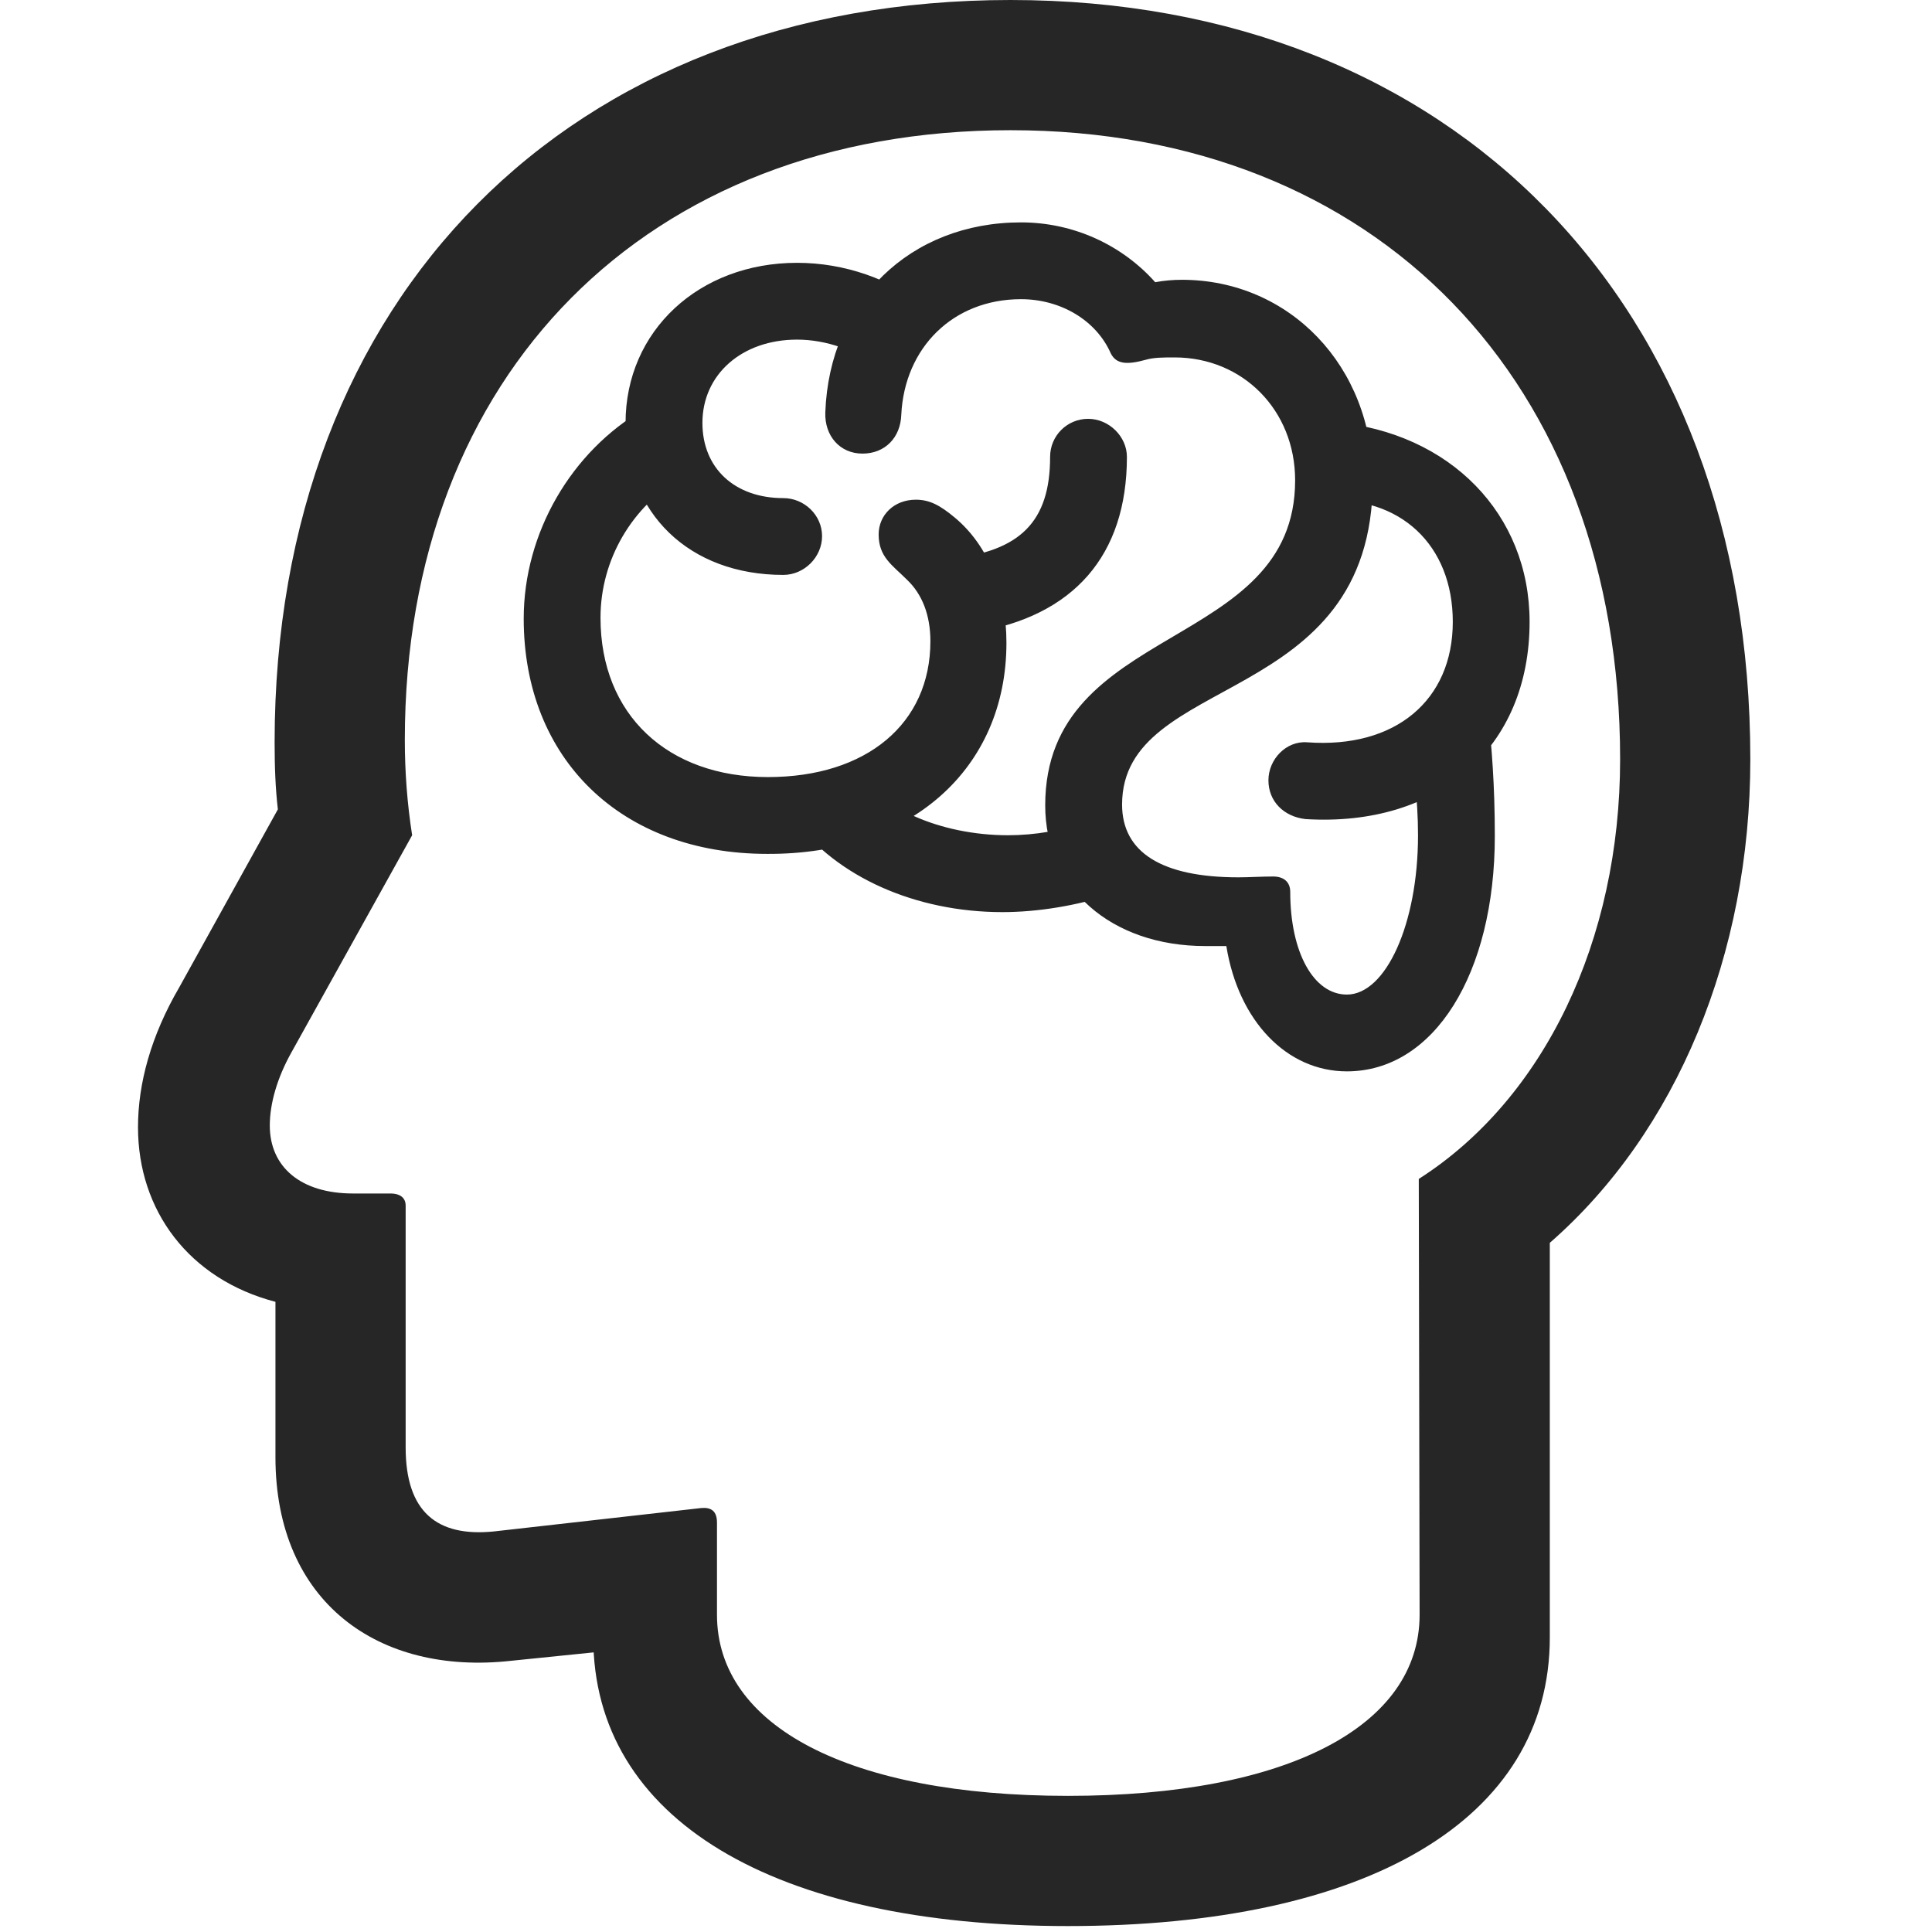 <svg width="28" height="28" viewBox="0 0 28 28" fill="none" xmlns="http://www.w3.org/2000/svg">
<g clip-path="url(#clip0_2124_67798)">
<path d="M15.477 27.914C19.801 27.914 22.461 26.379 22.461 23.73V18.012C24.301 16.406 25.367 13.828 25.367 11.004C25.367 4.406 21.055 0 14.645 0C8.258 0 3.98 4.301 3.98 10.758C3.98 11.121 3.992 11.426 4.027 11.73L2.598 14.309C2.188 15.012 2 15.703 2 16.336C2 17.543 2.738 18.539 3.992 18.867V21.117C3.992 23.227 5.492 24.281 7.402 24.07L9.934 23.812L8.598 22.371V23.73C8.598 26.367 11.211 27.914 15.477 27.914ZM15.477 26.027C12.312 26.027 10.391 25.02 10.391 23.402V22.066C10.391 21.902 10.309 21.844 10.168 21.855L7.156 22.195C6.336 22.277 5.879 21.914 5.879 20.977V17.473C5.879 17.367 5.809 17.297 5.656 17.297H5.117C4.355 17.297 3.91 16.91 3.91 16.312C3.91 15.996 4.016 15.621 4.227 15.246L5.973 12.105C5.902 11.648 5.867 11.191 5.867 10.723C5.867 5.426 9.371 1.887 14.645 1.887C19.941 1.887 23.48 5.52 23.48 11.004C23.48 13.629 22.379 15.926 20.562 17.086L20.574 23.402C20.574 25.02 18.652 26.027 15.477 26.027Z" fill="black" fill-opacity="0.85"/>
<path d="M7.59 8.965C7.59 11.004 9.008 12.375 11.117 12.375C13.191 12.387 14.586 11.145 14.586 9.316C14.586 8.555 14.316 7.898 13.836 7.5C13.625 7.324 13.473 7.242 13.273 7.242C12.957 7.242 12.734 7.465 12.734 7.746C12.734 8.074 12.934 8.191 13.145 8.402C13.367 8.613 13.484 8.918 13.484 9.293C13.484 10.488 12.559 11.262 11.129 11.262C9.676 11.262 8.703 10.359 8.703 8.953C8.703 8.109 9.16 7.336 9.887 6.914L9.336 5.93C8.281 6.539 7.59 7.723 7.59 8.965ZM9.066 6.129C9.066 7.441 9.992 8.332 11.352 8.332C11.656 8.332 11.914 8.074 11.914 7.77C11.914 7.465 11.656 7.219 11.352 7.219C10.648 7.219 10.18 6.785 10.18 6.129C10.18 5.426 10.754 4.922 11.551 4.922C11.973 4.922 12.418 5.074 12.793 5.367L13.438 4.453C12.898 4.043 12.242 3.809 11.551 3.809C10.133 3.809 9.066 4.793 9.066 6.129ZM11.961 5.977C11.949 6.316 12.172 6.574 12.5 6.574C12.828 6.574 13.051 6.34 13.062 6.012C13.109 5.039 13.812 4.336 14.797 4.336C15.371 4.336 15.887 4.641 16.098 5.121C16.18 5.285 16.344 5.285 16.602 5.215C16.719 5.18 16.859 5.18 17.023 5.18C18.008 5.18 18.77 5.941 18.77 6.961C18.77 9.445 15.148 9.012 15.148 11.672C15.148 12.867 16.098 13.711 17.469 13.711C17.562 13.711 17.656 13.711 17.773 13.711C17.949 14.801 18.652 15.527 19.52 15.527C20.785 15.527 21.664 14.109 21.664 12.117C21.664 11.355 21.617 10.84 21.57 10.348L20.445 10.676C20.48 11.145 20.551 11.555 20.551 12.105C20.551 13.395 20.082 14.414 19.52 14.414C19.039 14.414 18.699 13.805 18.699 12.926C18.699 12.773 18.594 12.703 18.453 12.703C18.289 12.703 18.09 12.715 17.949 12.715C16.836 12.715 16.262 12.352 16.262 11.66C16.262 9.738 19.895 10.277 19.895 6.961C19.895 5.309 18.688 4.055 17.129 4.055C17 4.055 16.871 4.066 16.742 4.09C16.262 3.551 15.559 3.223 14.797 3.223C13.191 3.223 12.02 4.359 11.961 5.977ZM18.383 11.309C18.383 11.613 18.605 11.836 18.922 11.871C20.844 11.988 22.168 10.84 22.168 9.012C22.168 7.453 21.02 6.27 19.344 6.117L19.18 7.254C20.293 7.184 21.055 7.898 21.055 9.012C21.055 10.148 20.223 10.852 18.945 10.758C18.641 10.734 18.383 11.004 18.383 11.309ZM15.746 11.906C15.418 12.035 14.996 12.105 14.609 12.105C13.625 12.105 12.688 11.695 12.441 11.121L11.516 11.883C12.125 12.703 13.262 13.219 14.527 13.219C15.043 13.219 15.605 13.125 16.109 12.961L15.746 11.906ZM13.766 8.098L14.129 9.164C15.559 8.93 16.332 8.051 16.332 6.621C16.332 6.328 16.074 6.07 15.77 6.07C15.465 6.07 15.219 6.316 15.219 6.621C15.219 7.559 14.785 7.992 13.766 8.098Z" fill="black" fill-opacity="0.85"/>
</g>
<defs>
<clipPath id="clip0_2124_67798">
<rect width="23.367" height="27.996" fill="white" transform="translate(2)"/>
</clipPath>
</defs>
</svg>
